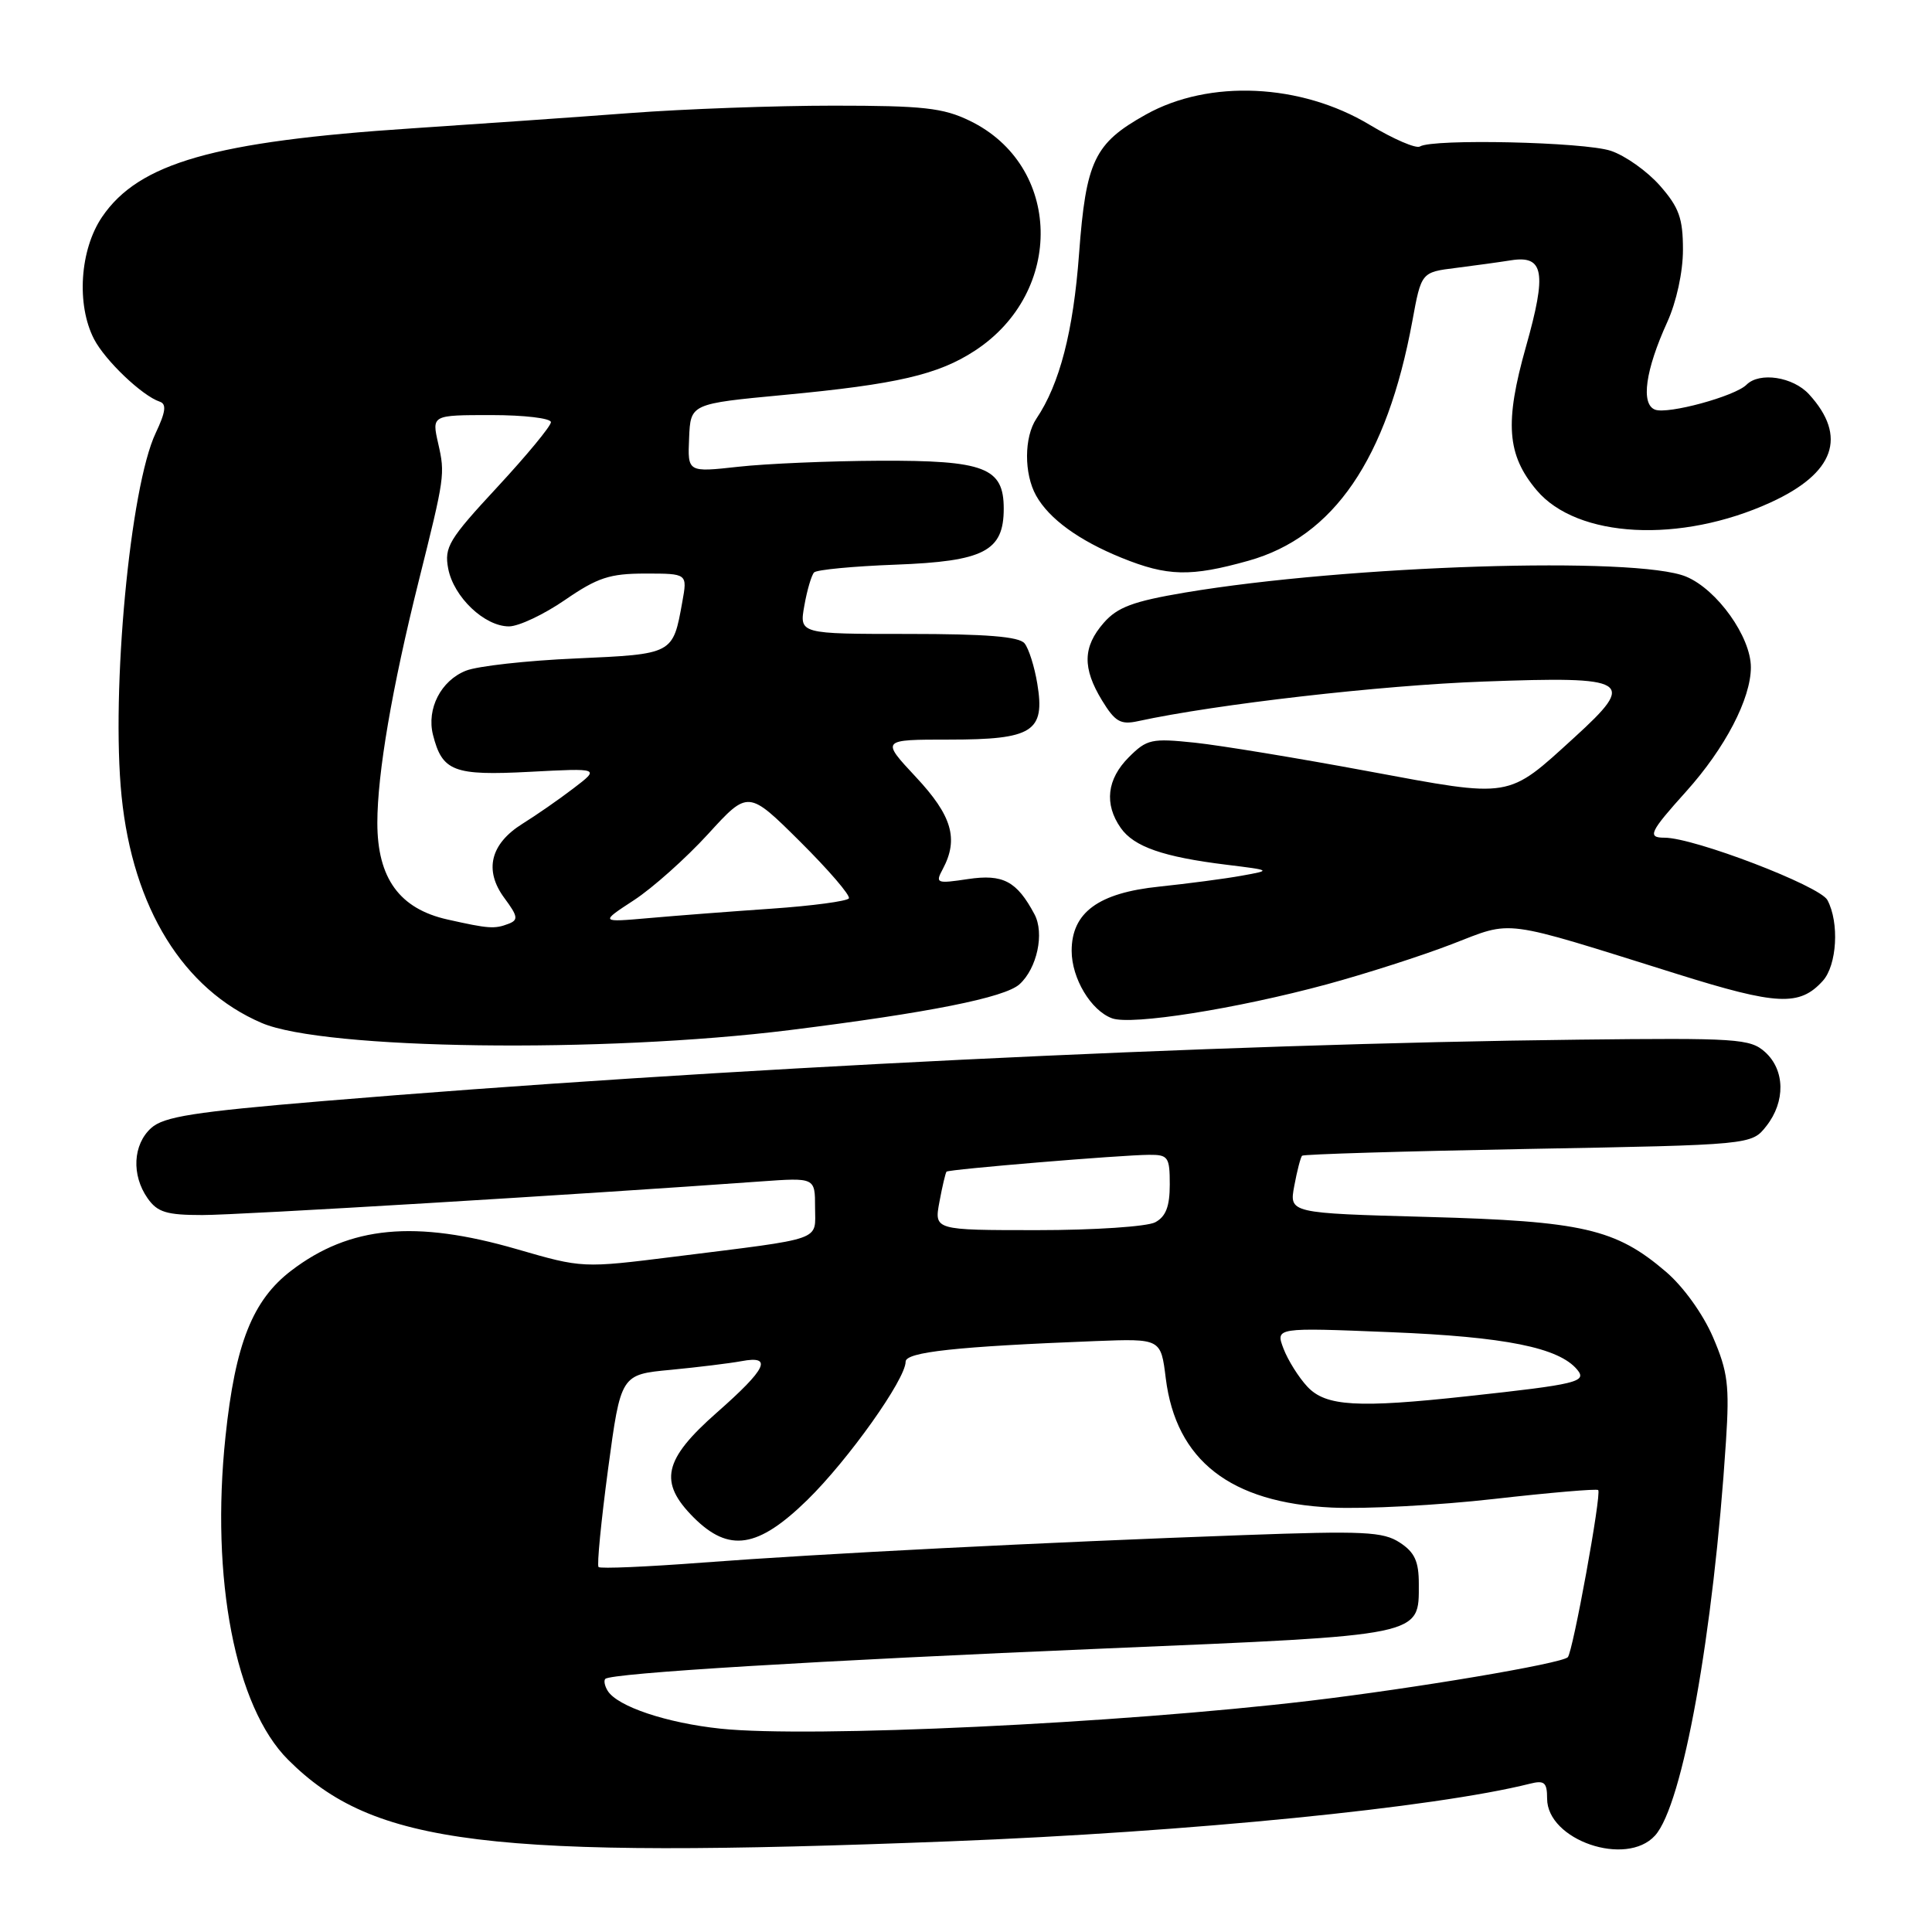 <?xml version="1.0" encoding="UTF-8" standalone="no"?>
<!DOCTYPE svg PUBLIC "-//W3C//DTD SVG 1.1//EN" "http://www.w3.org/Graphics/SVG/1.1/DTD/svg11.dtd" >
<svg xmlns="http://www.w3.org/2000/svg" xmlns:xlink="http://www.w3.org/1999/xlink" version="1.1" viewBox="0 0 256 256">
 <g >
 <path fill="currentColor"
d=" M 126.00 243.98 C 157.59 242.75 190.11 239.52 202.73 236.35 C 204.64 235.87 205.00 236.18 205.00 238.32 C 205.00 243.83 215.49 247.43 219.30 243.22 C 222.97 239.17 227.05 216.48 228.70 190.98 C 229.18 183.58 228.95 181.76 226.98 177.18 C 225.66 174.12 223.06 170.49 220.74 168.51 C 214.09 162.82 209.72 161.81 189.16 161.25 C 170.82 160.75 170.82 160.75 171.50 157.13 C 171.87 155.13 172.34 153.34 172.53 153.14 C 172.72 152.94 186.20 152.54 202.49 152.24 C 232.09 151.70 232.09 151.70 234.05 149.21 C 236.60 145.97 236.53 141.79 233.88 139.40 C 231.91 137.63 230.18 137.52 209.13 137.76 C 161.53 138.30 94.26 141.60 42.78 145.90 C 25.68 147.33 21.70 147.96 20.03 149.47 C 17.61 151.66 17.40 155.70 19.56 158.78 C 20.86 160.63 22.06 161.00 26.82 161.00 C 31.66 161.00 76.86 158.28 100.75 156.55 C 108.00 156.03 108.00 156.03 108.00 159.97 C 108.00 164.51 109.45 164.00 89.34 166.52 C 77.18 168.04 77.18 168.04 68.48 165.52 C 55.02 161.62 46.35 162.44 38.60 168.36 C 33.47 172.27 31.17 178.05 29.88 190.34 C 27.89 209.19 31.17 226.17 38.16 233.16 C 49.50 244.50 64.63 246.37 126.00 243.98 Z  M 104.66 136.49 C 123.08 134.19 133.13 132.19 135.09 130.42 C 137.42 128.31 138.42 123.65 137.07 121.14 C 134.73 116.75 132.90 115.79 128.27 116.48 C 124.07 117.11 123.91 117.04 124.93 115.14 C 127.05 111.16 126.15 108.08 121.36 102.96 C 116.73 98.00 116.73 98.00 125.79 98.00 C 136.84 98.00 138.50 96.95 137.45 90.61 C 137.08 88.35 136.32 85.94 135.76 85.25 C 135.04 84.35 130.67 84.00 120.33 84.00 C 105.91 84.00 105.91 84.00 106.58 80.25 C 106.94 78.19 107.53 76.21 107.87 75.85 C 108.22 75.49 113.08 75.03 118.68 74.82 C 130.40 74.38 133.00 73.03 133.00 67.40 C 133.00 61.96 130.50 60.99 116.53 61.05 C 109.91 61.08 101.49 61.44 97.81 61.85 C 91.11 62.59 91.11 62.59 91.31 58.05 C 91.50 53.50 91.50 53.50 103.89 52.33 C 118.84 50.92 124.32 49.65 129.19 46.46 C 141.10 38.67 140.71 21.91 128.49 16.00 C 124.97 14.29 122.32 14.00 110.43 14.00 C 102.77 14.00 90.65 14.44 83.50 14.98 C 76.35 15.52 63.32 16.43 54.55 17.01 C 28.38 18.74 18.39 21.59 13.53 28.74 C 10.58 33.08 10.10 40.36 12.46 44.93 C 13.93 47.77 18.84 52.45 21.16 53.22 C 22.09 53.53 21.96 54.57 20.63 57.38 C 17.23 64.53 14.70 91.56 16.11 105.50 C 17.61 120.31 24.27 131.09 34.68 135.55 C 42.93 139.09 79.86 139.58 104.66 136.49 Z  M 175.81 130.43 C 180.93 129.04 188.38 126.65 192.37 125.11 C 200.63 121.93 198.59 121.66 222.23 129.06 C 235.50 133.22 238.46 133.36 241.53 129.97 C 243.41 127.89 243.74 122.25 242.14 119.26 C 241.13 117.38 224.47 111.00 220.57 111.00 C 218.23 111.00 218.57 110.27 223.42 104.88 C 228.59 99.13 232.00 92.58 232.00 88.42 C 232.00 84.39 227.53 78.12 223.43 76.41 C 216.89 73.67 178.54 74.90 157.00 78.52 C 150.14 79.68 148.07 80.45 146.25 82.53 C 143.47 85.72 143.41 88.52 146.03 92.82 C 147.75 95.63 148.48 96.06 150.78 95.56 C 161.13 93.31 183.01 90.80 196.59 90.31 C 216.02 89.59 216.92 90.14 208.63 97.70 C 199.64 105.89 200.46 105.75 181.28 102.19 C 172.05 100.47 161.72 98.77 158.33 98.41 C 152.59 97.81 151.97 97.94 149.58 100.33 C 146.67 103.24 146.29 106.54 148.50 109.70 C 150.25 112.20 154.13 113.55 162.50 114.58 C 168.50 115.32 168.50 115.32 164.50 116.04 C 162.30 116.44 157.40 117.08 153.61 117.48 C 145.54 118.31 142.00 120.91 142.00 125.99 C 142.00 129.63 144.55 133.90 147.35 134.93 C 149.90 135.88 163.85 133.67 175.81 130.43 Z  M 165.43 74.30 C 176.73 71.13 183.77 60.83 187.14 42.56 C 188.33 36.07 188.33 36.07 192.92 35.50 C 195.44 35.18 198.72 34.73 200.22 34.49 C 204.58 33.80 204.98 36.10 202.20 45.93 C 199.35 56.00 199.67 60.27 203.61 64.95 C 208.98 71.33 222.68 72.04 234.63 66.57 C 243.10 62.69 244.82 57.84 239.71 52.25 C 237.59 49.93 233.15 49.25 231.42 50.98 C 229.89 52.51 220.99 54.93 219.30 54.28 C 217.39 53.55 218.02 49.05 220.92 42.68 C 222.14 39.99 223.00 36.05 223.00 33.09 C 223.00 28.92 222.48 27.48 219.95 24.60 C 218.27 22.69 215.34 20.61 213.43 19.98 C 209.90 18.81 189.84 18.36 188.15 19.41 C 187.64 19.73 184.64 18.43 181.49 16.54 C 172.37 11.05 160.22 10.49 151.83 15.18 C 145.00 18.99 143.90 21.30 142.98 33.64 C 142.22 43.92 140.41 50.90 137.33 55.47 C 135.69 57.91 135.67 62.78 137.29 65.67 C 139.01 68.75 142.95 71.61 148.61 73.91 C 154.70 76.38 157.76 76.45 165.43 74.30 Z  M 95.50 229.06 C 88.34 228.31 81.81 226.12 80.52 224.04 C 80.12 223.39 79.98 222.68 80.21 222.46 C 80.97 221.70 108.23 220.04 146.50 218.43 C 188.83 216.65 188.00 216.82 188.00 209.87 C 188.00 206.89 187.45 205.68 185.48 204.40 C 183.27 202.95 180.72 202.83 164.73 203.41 C 138.33 204.36 108.50 205.88 93.12 207.05 C 85.75 207.61 79.54 207.88 79.31 207.64 C 79.08 207.41 79.65 201.58 80.57 194.68 C 82.26 182.13 82.26 182.13 88.88 181.51 C 92.52 181.16 96.74 180.64 98.25 180.36 C 102.45 179.57 101.59 181.36 95.00 187.16 C 87.89 193.42 87.24 196.39 91.92 201.08 C 96.60 205.75 100.42 205.16 106.98 198.75 C 112.39 193.46 120.00 182.76 120.00 180.43 C 120.00 179.15 126.72 178.42 145.16 177.70 C 153.82 177.37 153.82 177.37 154.47 182.63 C 155.83 193.52 163.02 199.12 176.46 199.76 C 180.88 199.97 190.56 199.46 197.96 198.62 C 205.36 197.78 211.58 197.25 211.77 197.44 C 212.24 197.91 208.41 218.92 207.74 219.59 C 206.89 220.44 187.49 223.71 173.50 225.37 C 148.20 228.37 107.33 230.30 95.50 229.06 Z  M 173.24 183.75 C 172.08 182.51 170.66 180.24 170.07 178.70 C 169.01 175.90 169.01 175.90 184.26 176.52 C 199.44 177.13 206.56 178.56 208.99 181.49 C 210.33 183.10 208.96 183.43 194.50 185.00 C 179.86 186.60 175.68 186.35 173.24 183.75 Z  M 124.48 159.25 C 124.86 157.19 125.29 155.39 125.42 155.25 C 125.72 154.94 148.56 153.04 152.25 153.02 C 154.79 153.00 155.00 153.30 155.00 156.96 C 155.00 159.86 154.48 161.21 153.07 161.96 C 152.00 162.53 144.98 163.00 137.45 163.00 C 123.78 163.00 123.78 163.00 124.48 159.25 Z  M 59.30 121.84 C 52.94 120.42 50.00 116.37 50.00 109.03 C 50.00 102.52 51.94 91.17 55.48 77.00 C 58.94 63.15 58.99 62.85 58.06 58.75 C 57.21 55.00 57.21 55.00 65.11 55.00 C 69.45 55.00 73.00 55.42 73.00 55.94 C 73.00 56.46 69.80 60.33 65.90 64.54 C 59.46 71.48 58.85 72.50 59.39 75.35 C 60.12 79.12 64.20 83.00 67.44 83.00 C 68.73 83.00 72.07 81.42 74.86 79.50 C 79.18 76.53 80.79 76.00 85.52 76.00 C 91.09 76.00 91.09 76.00 90.41 79.75 C 89.16 86.71 89.24 86.67 76.29 87.25 C 69.81 87.53 63.26 88.26 61.74 88.87 C 58.43 90.18 56.51 93.91 57.37 97.36 C 58.60 102.22 60.10 102.80 70.20 102.27 C 79.50 101.78 79.50 101.78 76.00 104.45 C 74.08 105.92 71.04 108.03 69.25 109.14 C 64.97 111.81 64.11 115.31 66.83 118.99 C 68.63 121.42 68.71 121.90 67.38 122.41 C 65.53 123.12 64.74 123.06 59.30 121.84 Z  M 84.00 119.28 C 86.47 117.67 90.89 113.72 93.82 110.52 C 99.14 104.69 99.14 104.69 106.02 111.52 C 109.80 115.28 112.71 118.66 112.48 119.04 C 112.24 119.41 107.65 120.03 102.28 120.40 C 96.90 120.77 89.58 121.33 86.00 121.65 C 79.50 122.22 79.50 122.22 84.00 119.28 Z "/>
</g>
</svg>